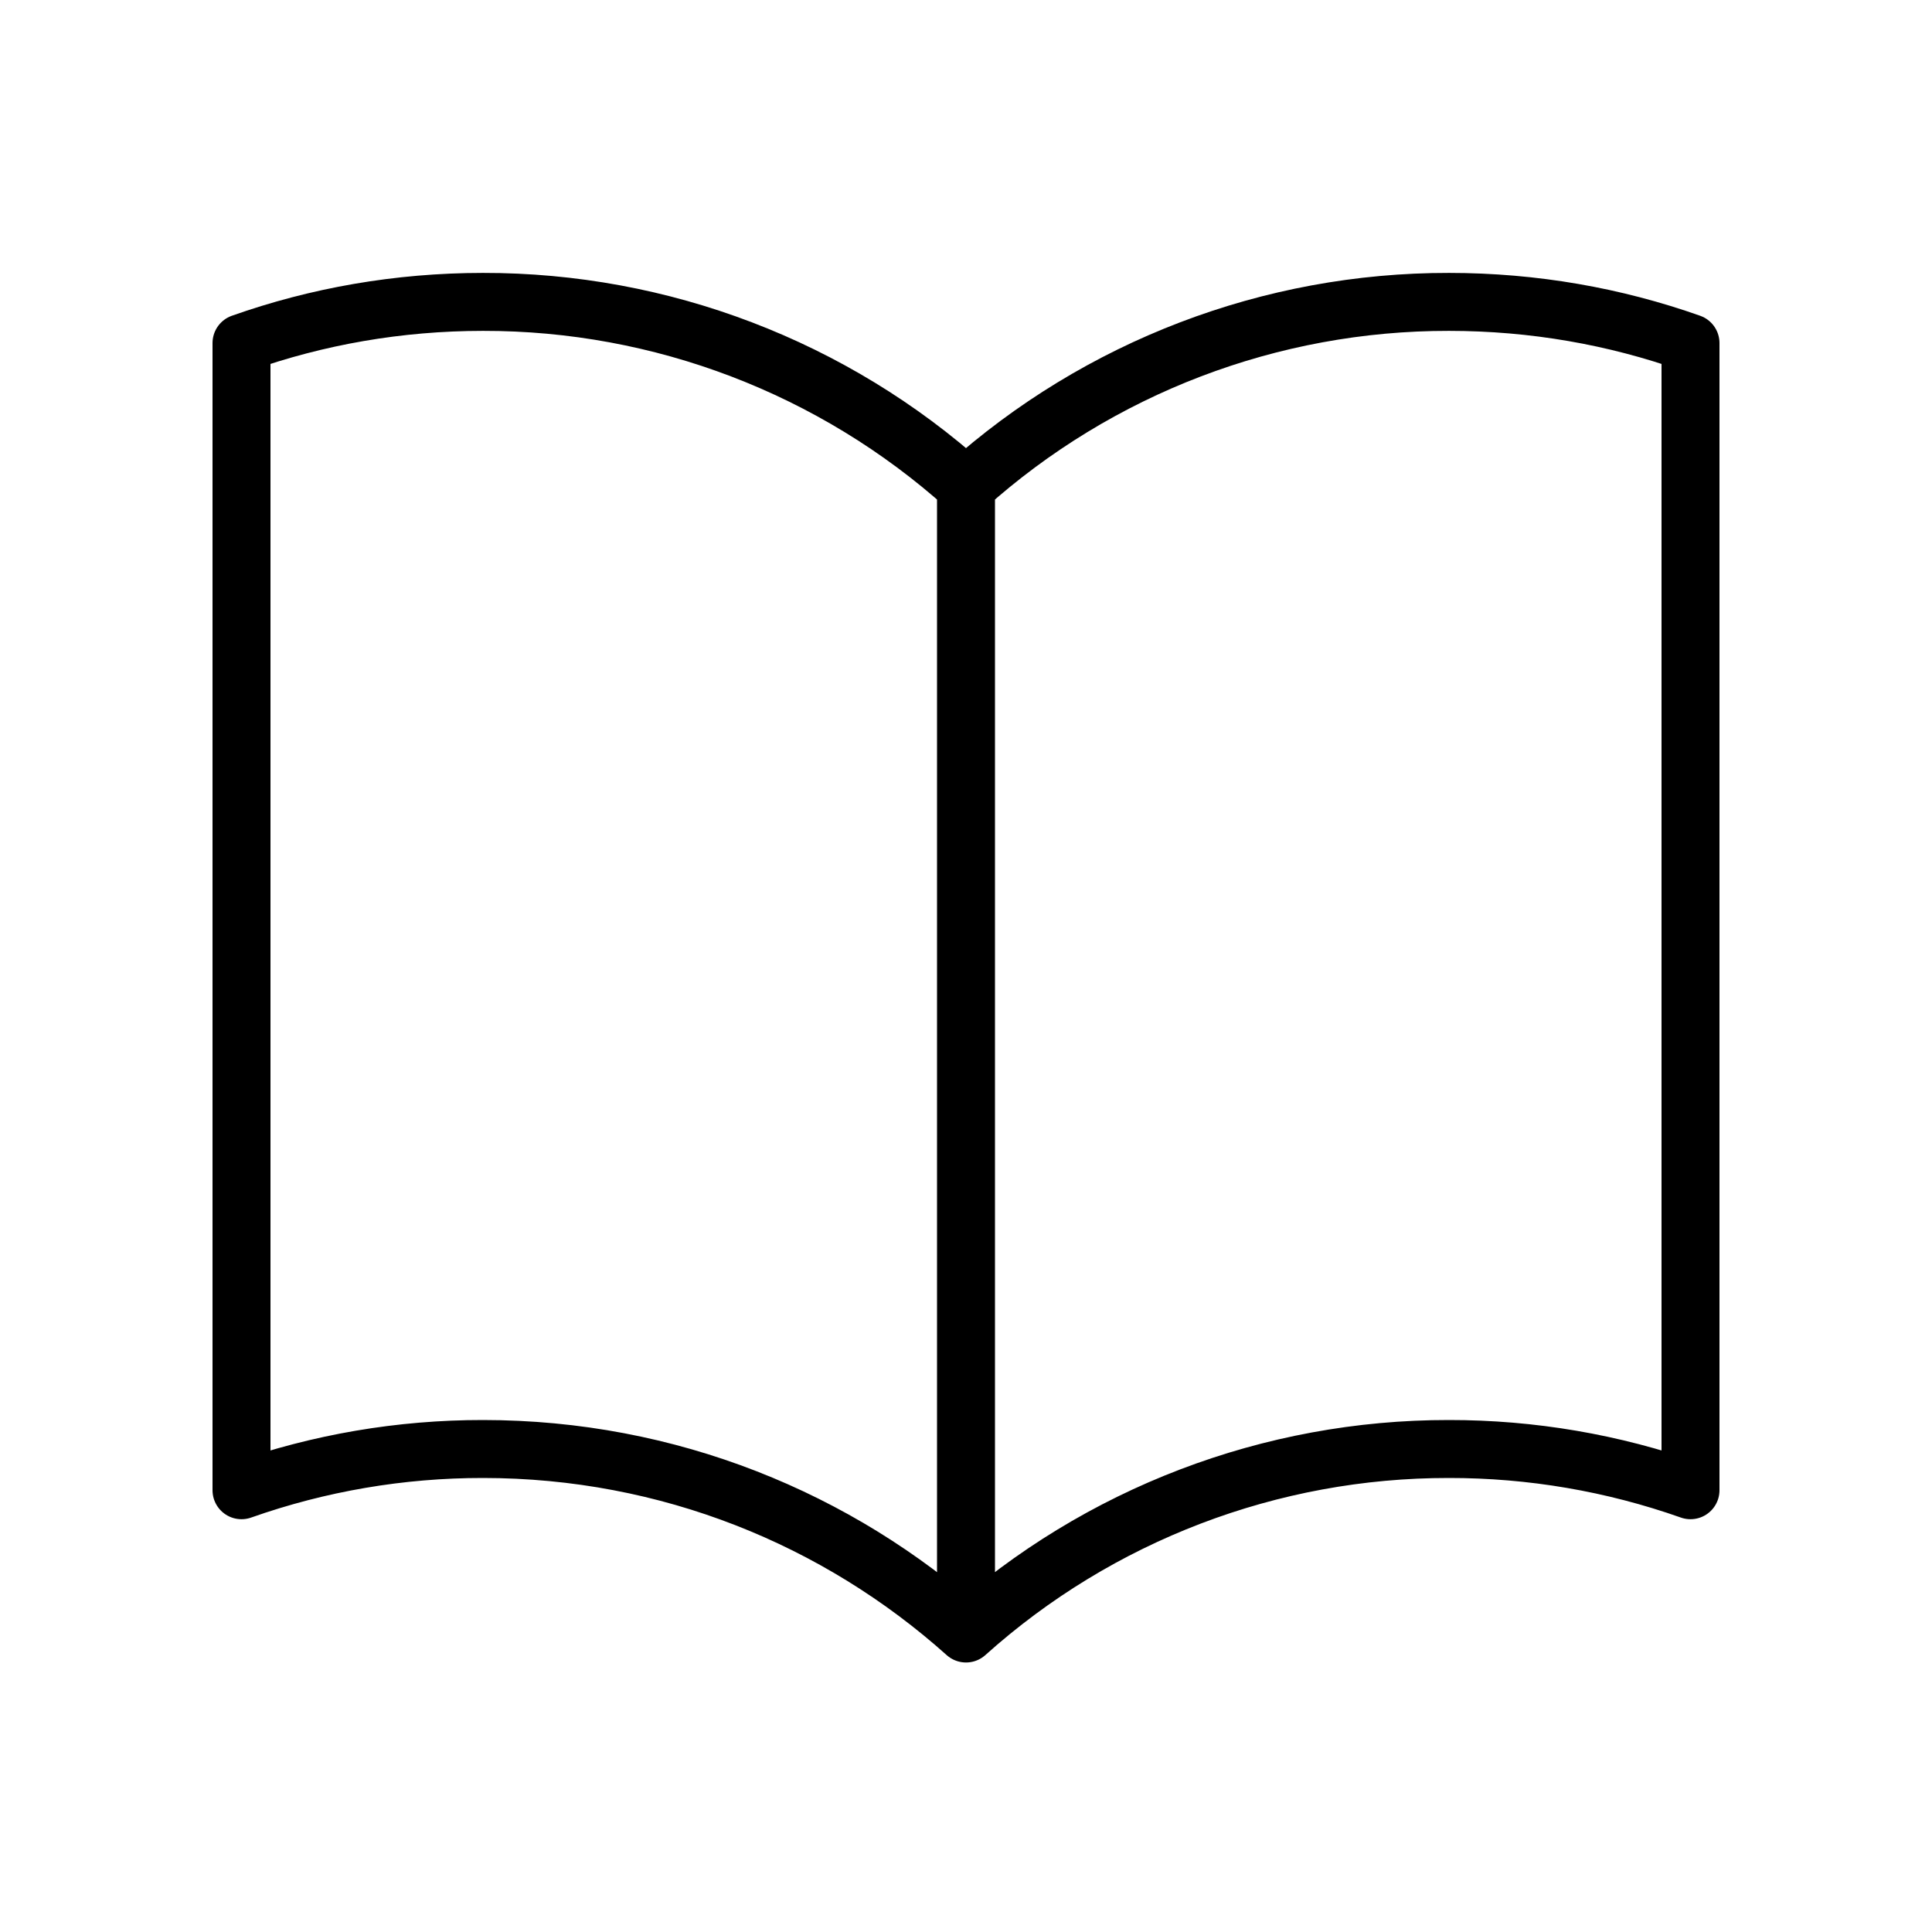 <svg width="50" height="50" viewBox="0 0 50 50" fill="none" xmlns="http://www.w3.org/2000/svg">
<path d="M25 12.588C21.566 9.507 17.113 7.806 12.5 7.813C10.308 7.813 8.204 8.188 6.25 8.879V38.567C8.258 37.858 10.371 37.498 12.5 37.5C17.302 37.5 21.683 39.306 25 42.275M25 12.588C28.434 9.507 32.887 7.806 37.5 7.813C39.692 7.813 41.796 8.188 43.75 8.879V38.567C41.742 37.858 39.629 37.498 37.5 37.5C32.887 37.494 28.434 39.194 25 42.275M25 12.588V42.275" stroke="black" stroke-width="1.5" stroke-linecap="round" stroke-linejoin="round"/>
</svg>
